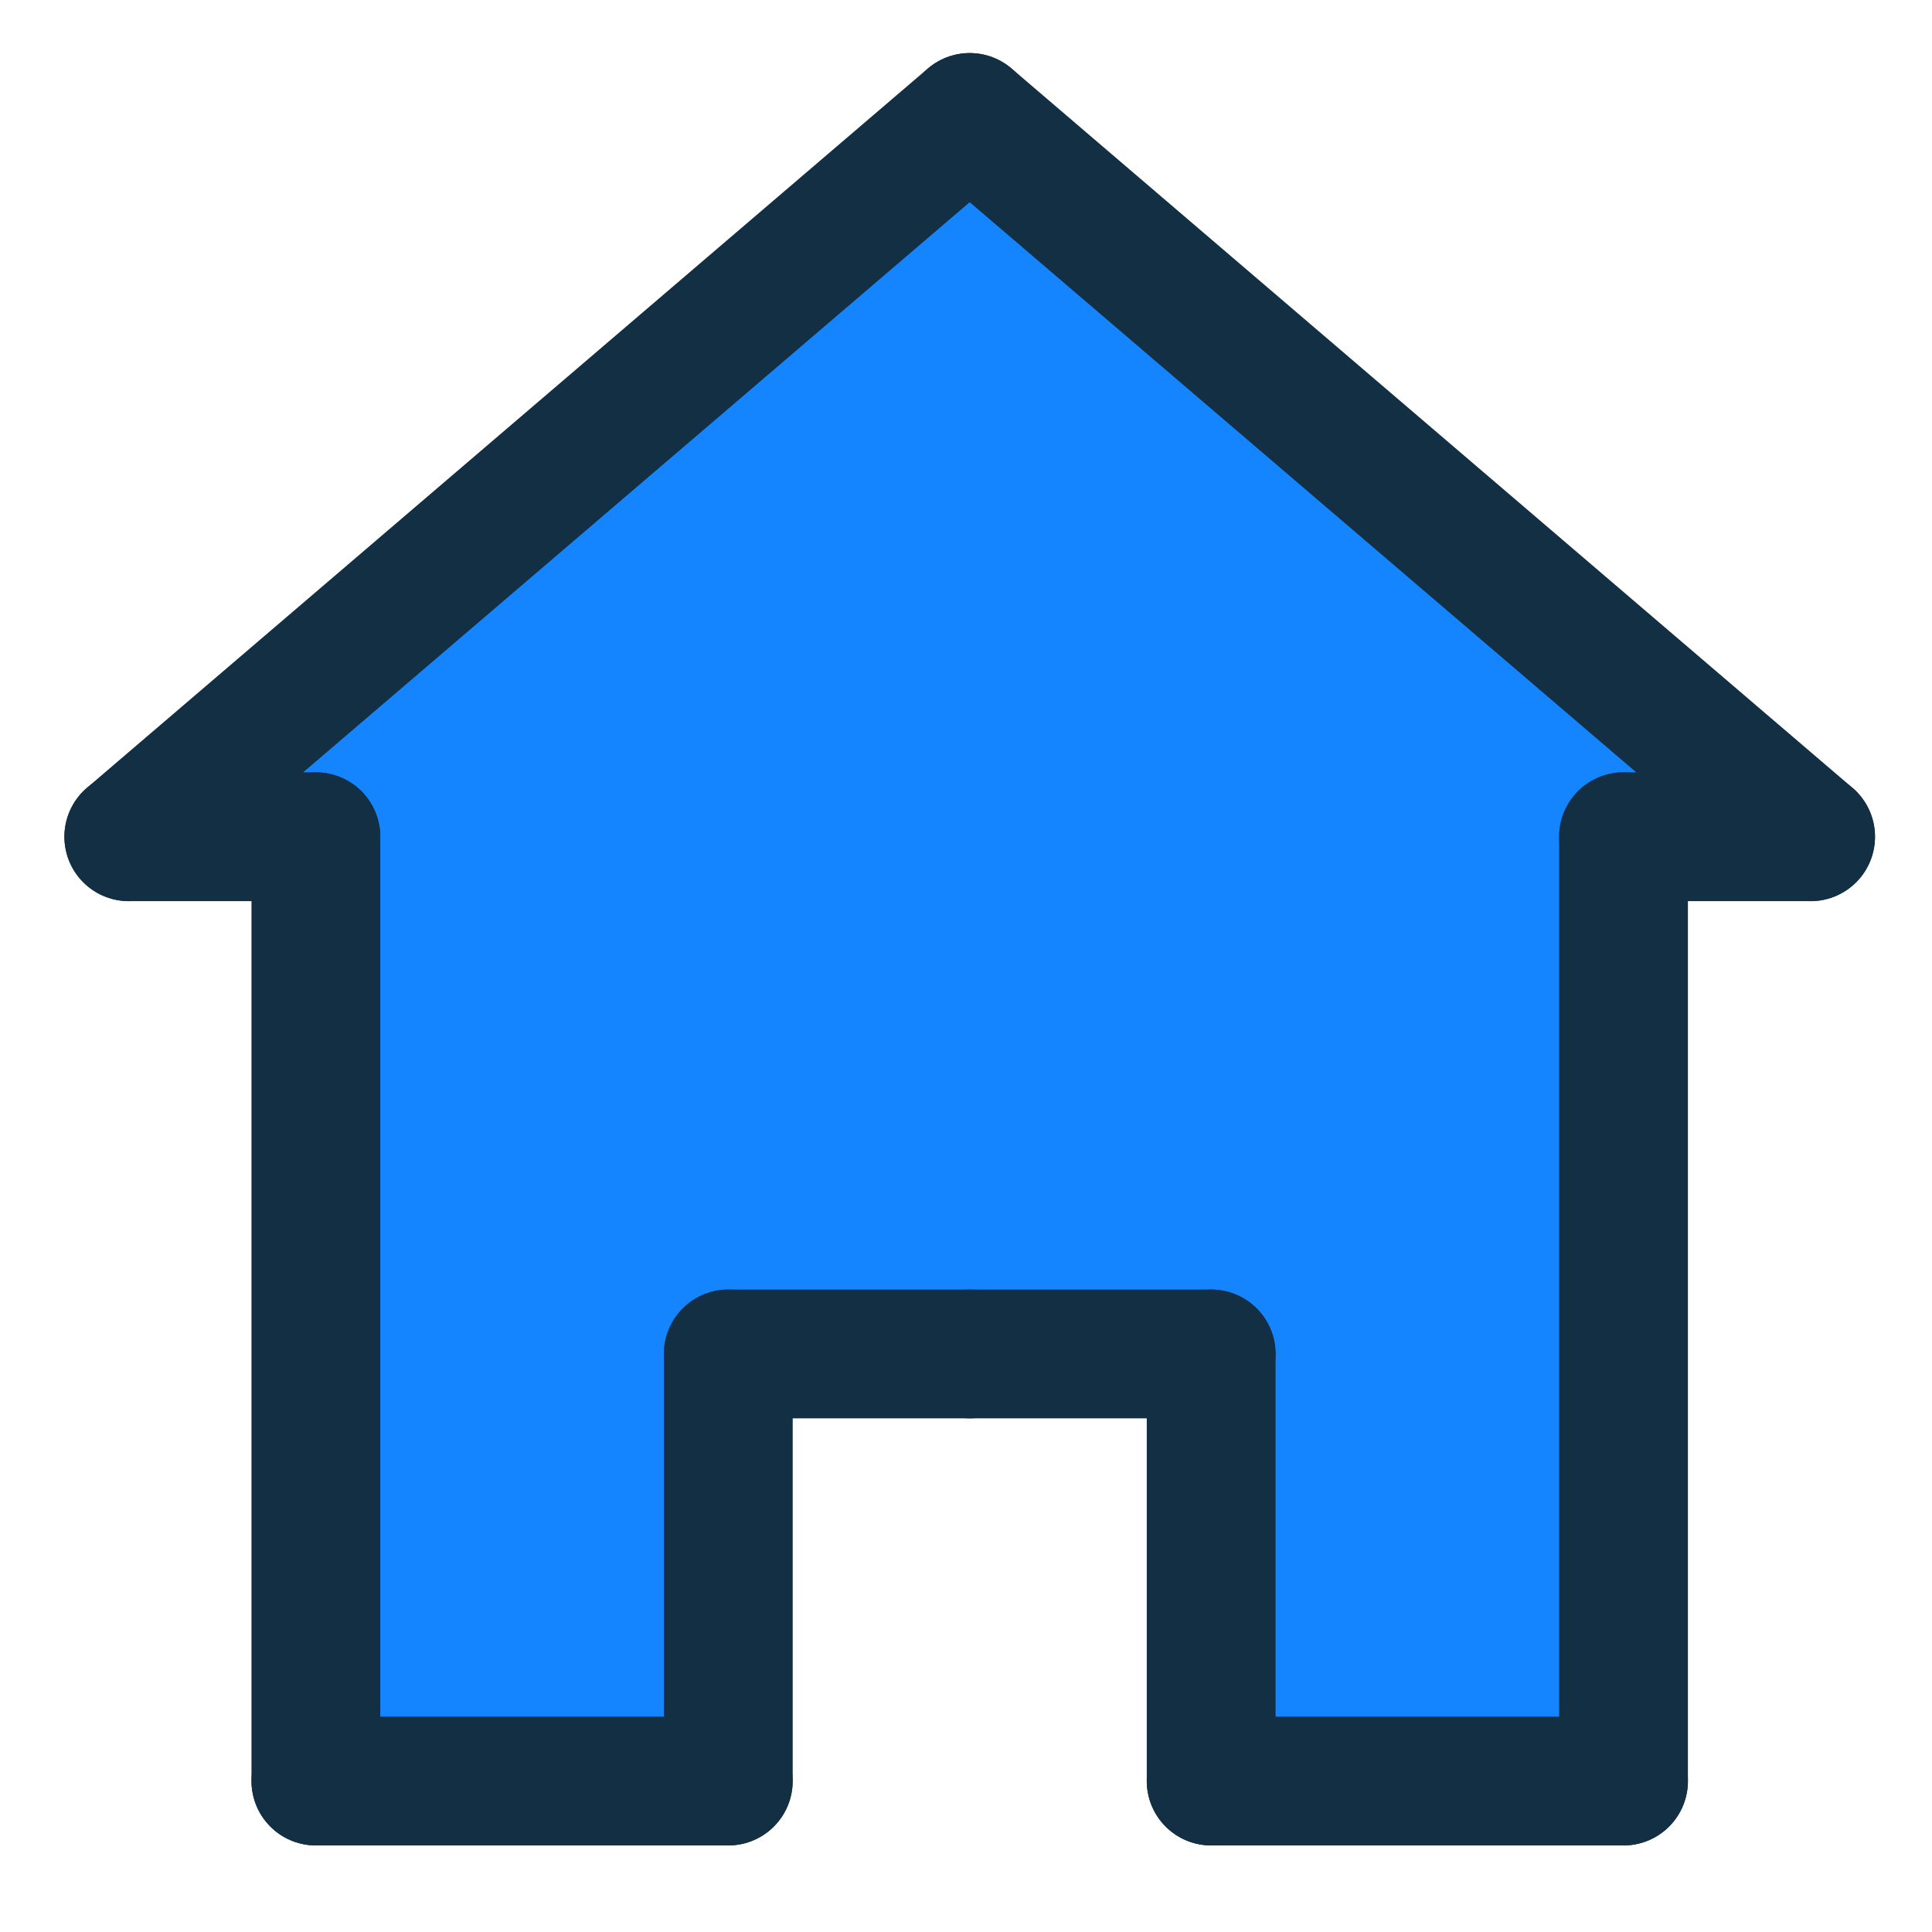 <?xml version="1.0" encoding="UTF-8"?>
<svg width="30px" height="30px" viewBox="0 0 30 30" version="1.1" xmlns="http://www.w3.org/2000/svg" xmlns:xlink="http://www.w3.org/1999/xlink">
    <!-- Generator: Sketch 53.1 (72631) - https://sketchapp.com -->
    <title>Slice 1</title>
    <desc>Created with Sketch.</desc>
    <g id="Page-1" stroke="none" stroke-width="1" fill="none" fill-rule="evenodd">
        <g id="icon" transform="translate(2, 1)">
            <polygon id="Fill-1" fill="#1585FF" points="-8.23529412e-05 11.994 2.905 11.994 2.905 26.656 9.308 26.656 9.308 20.024 16.807 20.024 16.807 26.656 23.21 26.656 23.21 11.994 26.116 11.994 13.057 0.824"></polygon>
            <g id="分组" transform="translate(0, 0.303)" stroke="#122F44" stroke-linecap="round" stroke-linejoin="round" stroke-width="2">
                <path d="M0,11.69 L13.057,0.521" id="Stroke-2"></path>
                <path d="M0,11.69 L2.905,11.69" id="Stroke-4"></path>
                <path d="M2.905,11.69 L2.905,26.353" id="Stroke-6"></path>
                <path d="M2.905,26.353 L9.308,26.353" id="Stroke-8"></path>
                <path d="M9.309,19.721 L9.309,26.353" id="Stroke-10"></path>
            </g>
            <path d="M9.309,20.024 L13.057,20.024" id="Stroke-12" stroke="#122F44" stroke-width="2" stroke-linecap="round" stroke-linejoin="round"></path>
            <g id="分组" transform="translate(12.353, 0.303)" stroke="#122F44" stroke-linecap="round" stroke-linejoin="round" stroke-width="2">
                <path d="M13.762,11.69 L0.705,0.521" id="Stroke-13"></path>
                <path d="M13.762,11.69 L10.857,11.69" id="Stroke-15"></path>
                <path d="M10.857,11.69 L10.857,26.353" id="Stroke-17"></path>
                <path d="M10.857,26.353 L4.454,26.353" id="Stroke-19"></path>
                <path d="M4.454,19.721 L4.454,26.353" id="Stroke-21"></path>
            </g>
            <path d="M16.807,20.024 L13.057,20.024" id="Stroke-23" stroke="#122F44" stroke-width="2" stroke-linecap="round" stroke-linejoin="round"></path>
        </g>
    </g>
</svg>